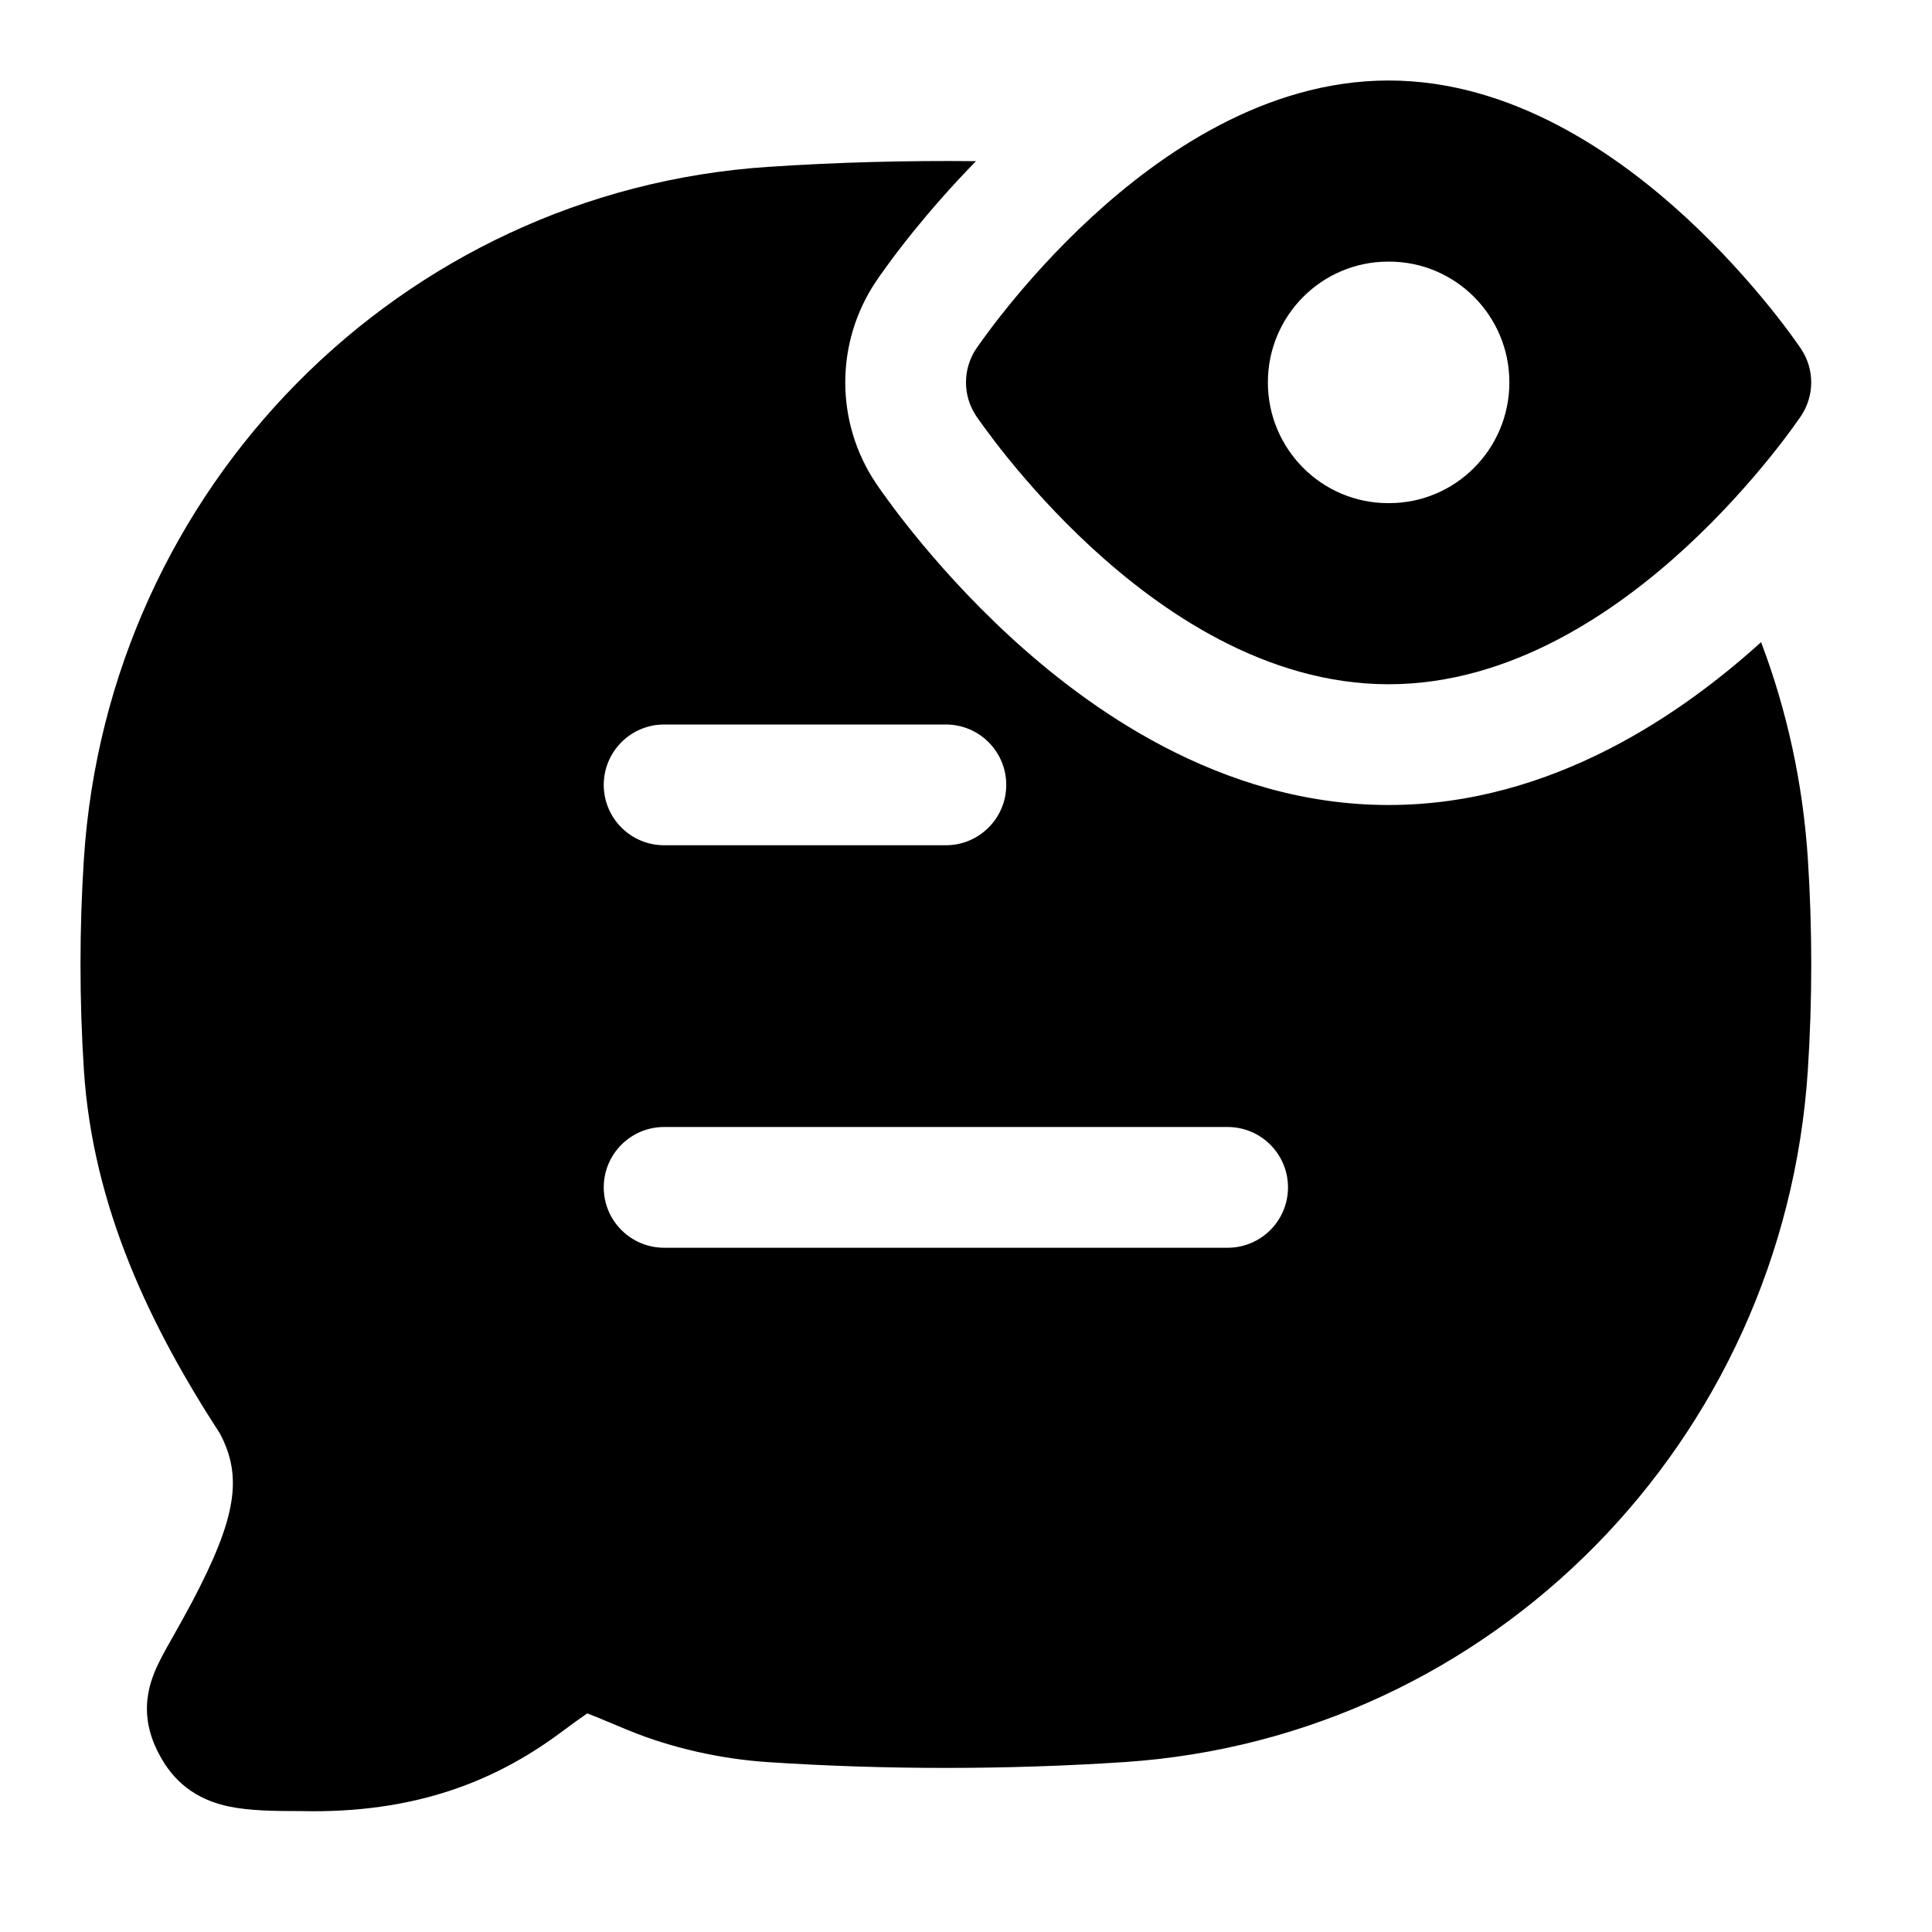 <svg width="24" height="24" viewBox="0 0 24 24" xmlns="http://www.w3.org/2000/svg">
    <path fill-rule="evenodd" clip-rule="evenodd" d="M12.124 2.002C11.258 1.993 10.39 2.016 9.541 2.073C4.975 2.376 1.34 6.061 1.042 10.672C0.986 11.535 0.986 12.427 1.042 13.289C1.153 15.009 1.88 16.495 2.732 17.808C3.02 18.35 2.931 18.866 2.387 19.898C2.293 20.075 2.215 20.214 2.146 20.335L2.12 20.381C2.054 20.498 1.976 20.636 1.922 20.767C1.86 20.918 1.804 21.117 1.833 21.354C1.859 21.574 1.949 21.748 2.018 21.865C2.102 22.007 2.217 22.143 2.378 22.251C2.533 22.355 2.695 22.409 2.84 22.44C3.097 22.495 3.415 22.498 3.741 22.498C5.155 22.531 6.153 22.121 6.944 21.538C7.104 21.42 7.213 21.34 7.295 21.284C7.37 21.312 7.459 21.35 7.58 21.4L7.586 21.403C7.65 21.429 7.724 21.46 7.808 21.495C8.35 21.718 8.965 21.851 9.53 21.889C10.987 21.986 12.51 21.986 13.97 21.889C18.537 21.585 22.16 17.899 22.458 13.289C22.514 12.427 22.514 11.535 22.458 10.672C22.397 9.728 22.197 8.823 21.877 7.977C20.929 8.834 19.301 10 17.25 10C15.141 10 13.479 8.766 12.544 7.905C12.036 7.437 11.632 6.977 11.355 6.635C11.215 6.462 11.104 6.315 11.025 6.206C10.985 6.152 10.953 6.107 10.929 6.073L10.882 6.004C10.373 5.246 10.373 4.254 10.882 3.496L10.929 3.427C10.953 3.393 10.985 3.348 11.025 3.294C11.104 3.185 11.215 3.038 11.355 2.865C11.551 2.624 11.81 2.323 12.124 2.002ZM8.25 9C7.836 9 7.5 9.336 7.5 9.75C7.5 10.164 7.836 10.5 8.25 10.5H11.75C12.164 10.5 12.5 10.164 12.5 9.75C12.5 9.336 12.164 9 11.75 9H8.25ZM8.25 14C7.836 14 7.5 14.336 7.5 14.75C7.5 15.164 7.836 15.5 8.25 15.5H15.25C15.664 15.5 16 15.164 16 14.75C16 14.336 15.664 14 15.25 14H8.25Z"/>
    <path fill-rule="evenodd" clip-rule="evenodd" d="M17.25 1C15.718 1 14.415 1.911 13.56 2.698C13.119 3.104 12.765 3.508 12.521 3.809C12.398 3.961 12.302 4.088 12.236 4.179C12.203 4.224 12.177 4.261 12.158 4.287L12.127 4.331C11.958 4.584 11.957 4.915 12.127 5.168L12.158 5.213C12.177 5.239 12.203 5.276 12.236 5.321C12.302 5.412 12.398 5.539 12.521 5.691C12.765 5.992 13.119 6.396 13.56 6.802C14.415 7.589 15.718 8.5 17.25 8.5C18.781 8.5 20.085 7.589 20.94 6.802C21.381 6.396 21.735 5.992 21.979 5.691C22.102 5.539 22.198 5.412 22.264 5.321C22.297 5.276 22.323 5.239 22.341 5.213L22.372 5.169C22.542 4.916 22.542 4.585 22.372 4.332L22.341 4.287C22.323 4.261 22.297 4.224 22.264 4.179C22.198 4.088 22.102 3.961 21.979 3.809C21.735 3.508 21.381 3.104 20.94 2.698C20.085 1.911 18.781 1 17.25 1ZM17.243 3.25C16.419 3.25 15.75 3.922 15.75 4.75C15.75 5.578 16.419 6.25 17.243 6.25H17.257C18.081 6.25 18.75 5.578 18.75 4.75C18.75 3.922 18.081 3.25 17.257 3.25H17.243Z"/>
</svg>
